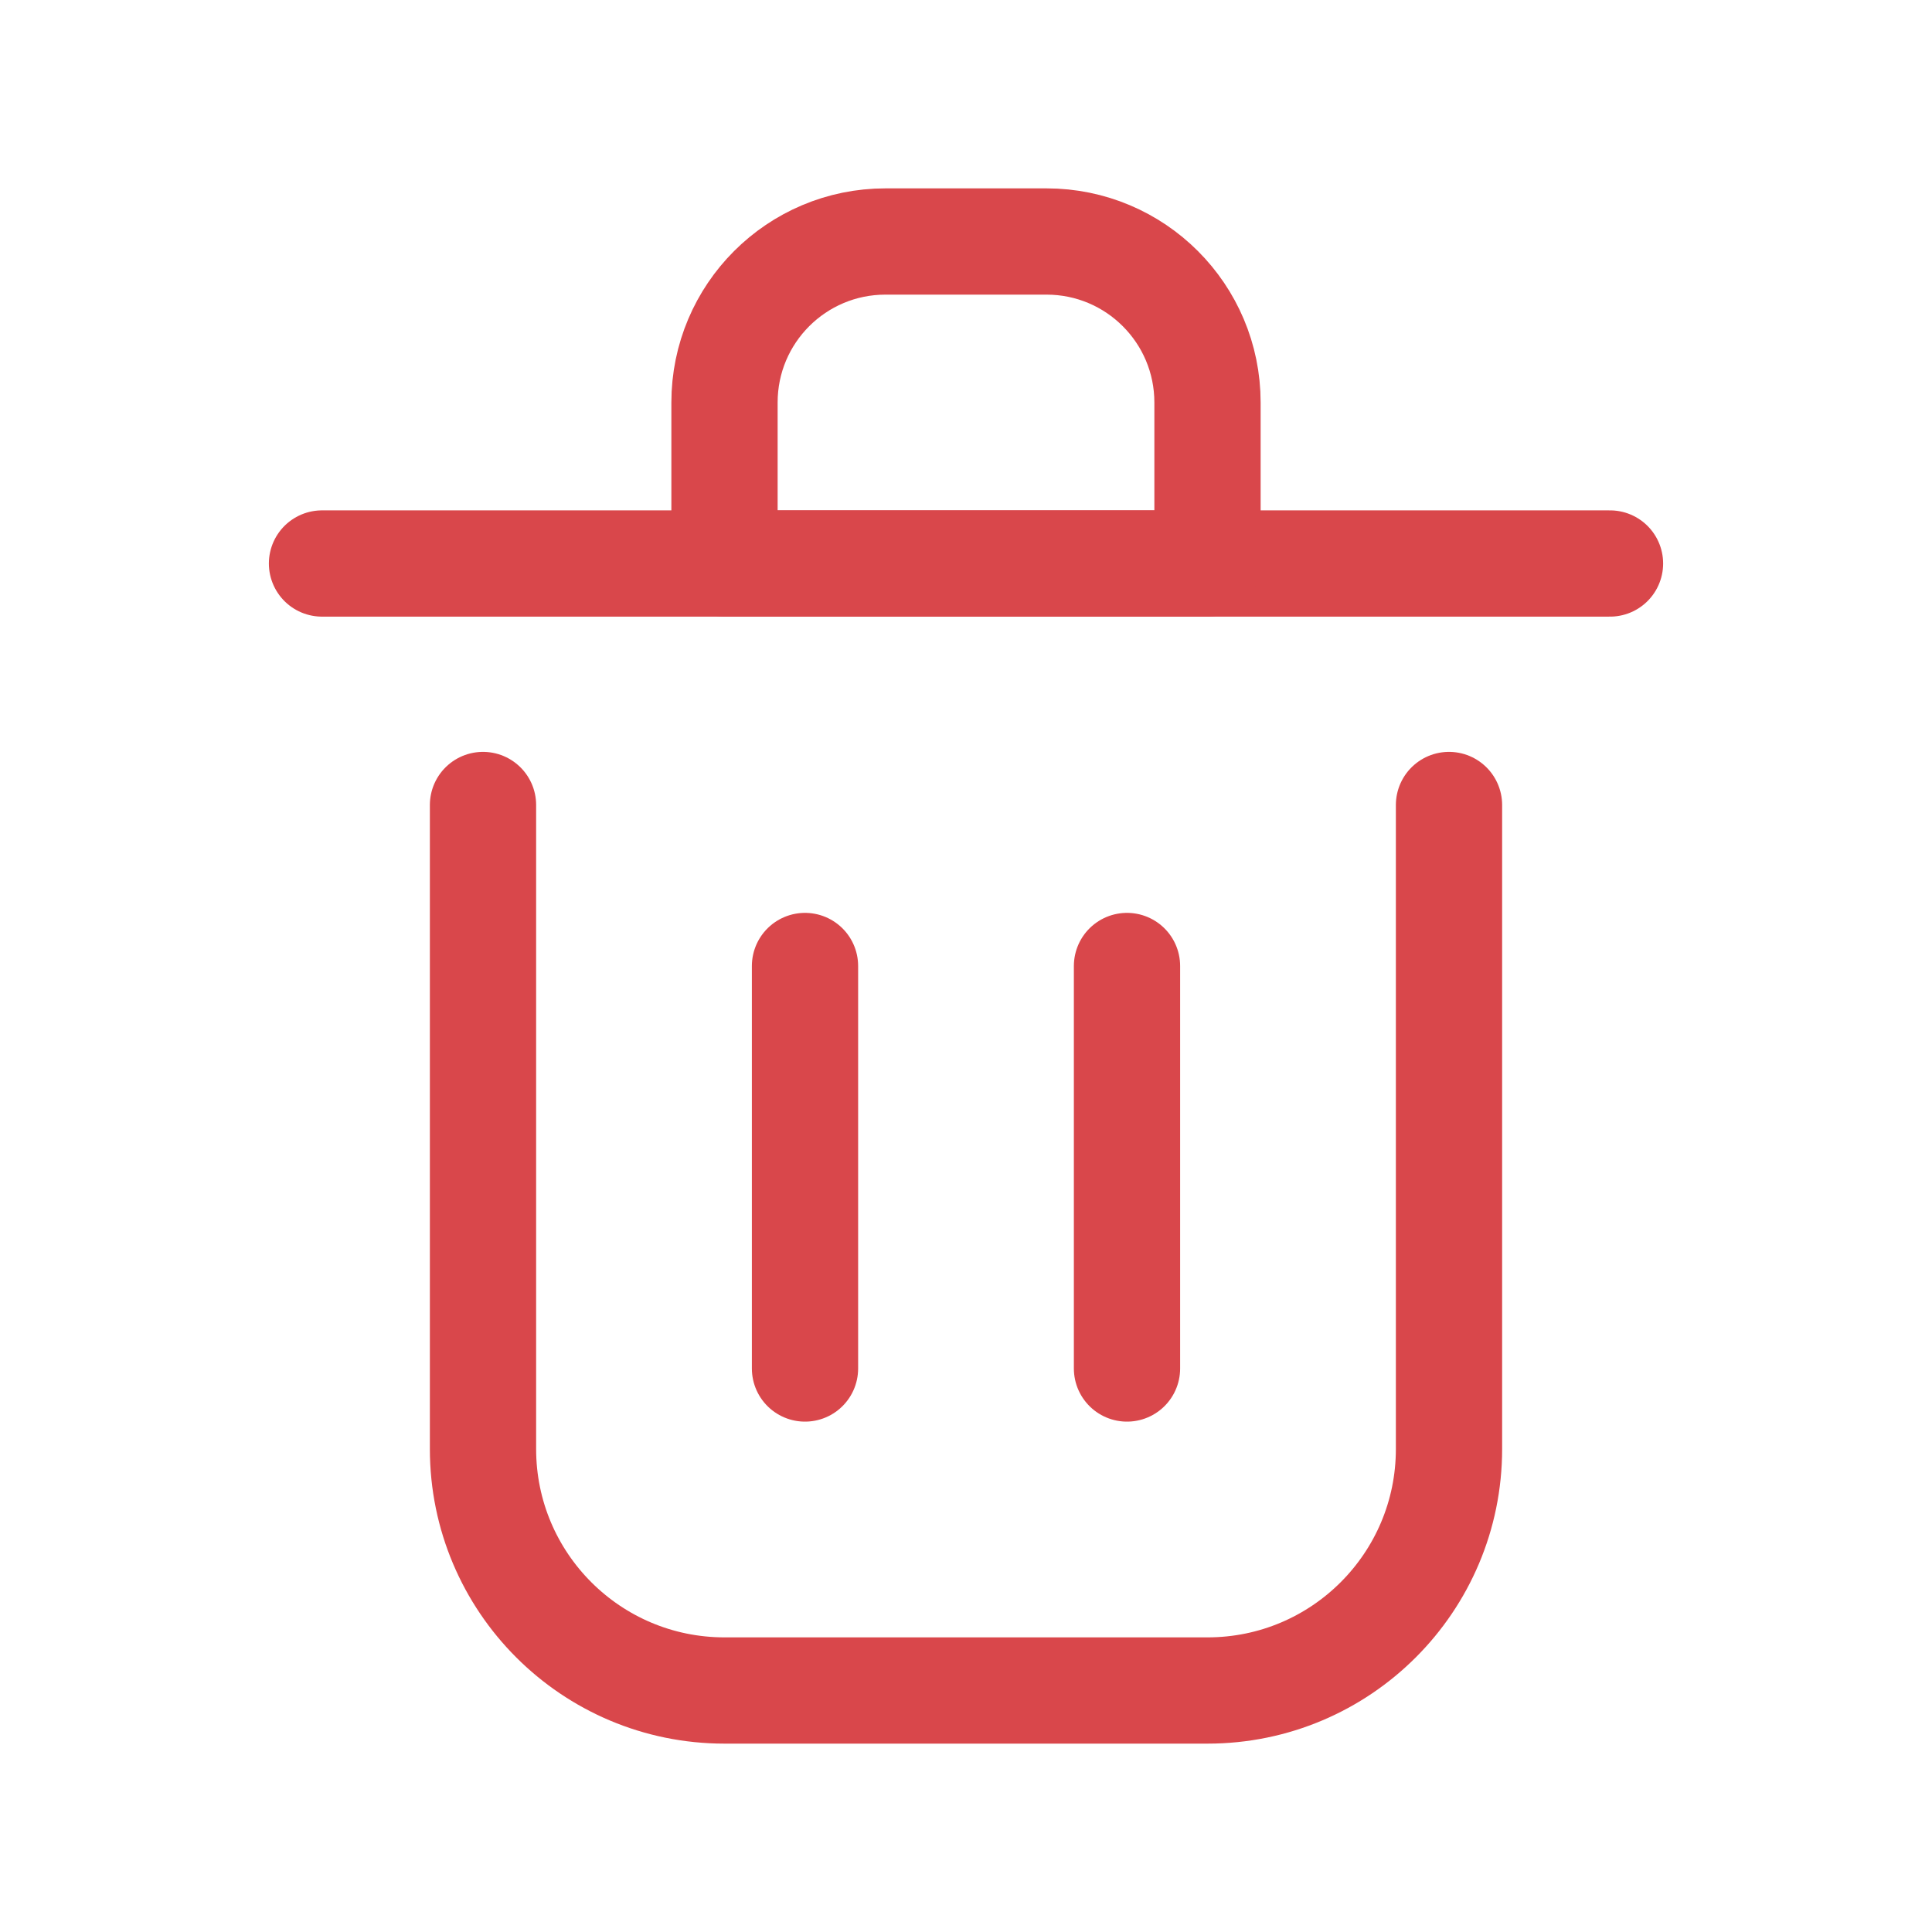 <!DOCTYPE svg PUBLIC "-//W3C//DTD SVG 1.1//EN" "http://www.w3.org/Graphics/SVG/1.1/DTD/svg11.dtd">
<!-- Uploaded to: SVG Repo, www.svgrepo.com, Transformed by: SVG Repo Mixer Tools -->
<svg width="64px" height="64px" viewBox="0 0 24 24" fill="none" xmlns="http://www.w3.org/2000/svg">
<g id="SVGRepo_bgCarrier" stroke-width="0"/>
<g id="SVGRepo_tracerCarrier" stroke-linecap="round" stroke-linejoin="round"/>
<g id="SVGRepo_iconCarrier"> <path d="M10 12V17" stroke="#D9474B" stroke-width="1.32" stroke-linecap="round" stroke-linejoin="round"/> <path d="M14 12V17" stroke="#D9474B" stroke-width="1.32" stroke-linecap="round" stroke-linejoin="round"/> <path d="M4 7H20" stroke="#D9474B" stroke-width="1.32" stroke-linecap="round" stroke-linejoin="round"/> <path d="M6 10V18C6 19.657 7.343 21 9 21H15C16.657 21 18 19.657 18 18V10" stroke="#D9474B" stroke-width="1.32" stroke-linecap="round" stroke-linejoin="round"/> <path d="M9 5C9 3.895 9.895 3 11 3H13C14.105 3 15 3.895 15 5V7H9V5Z" stroke="#D9474B" stroke-width="1.32" stroke-linecap="round" stroke-linejoin="round"/> </g>
</svg>